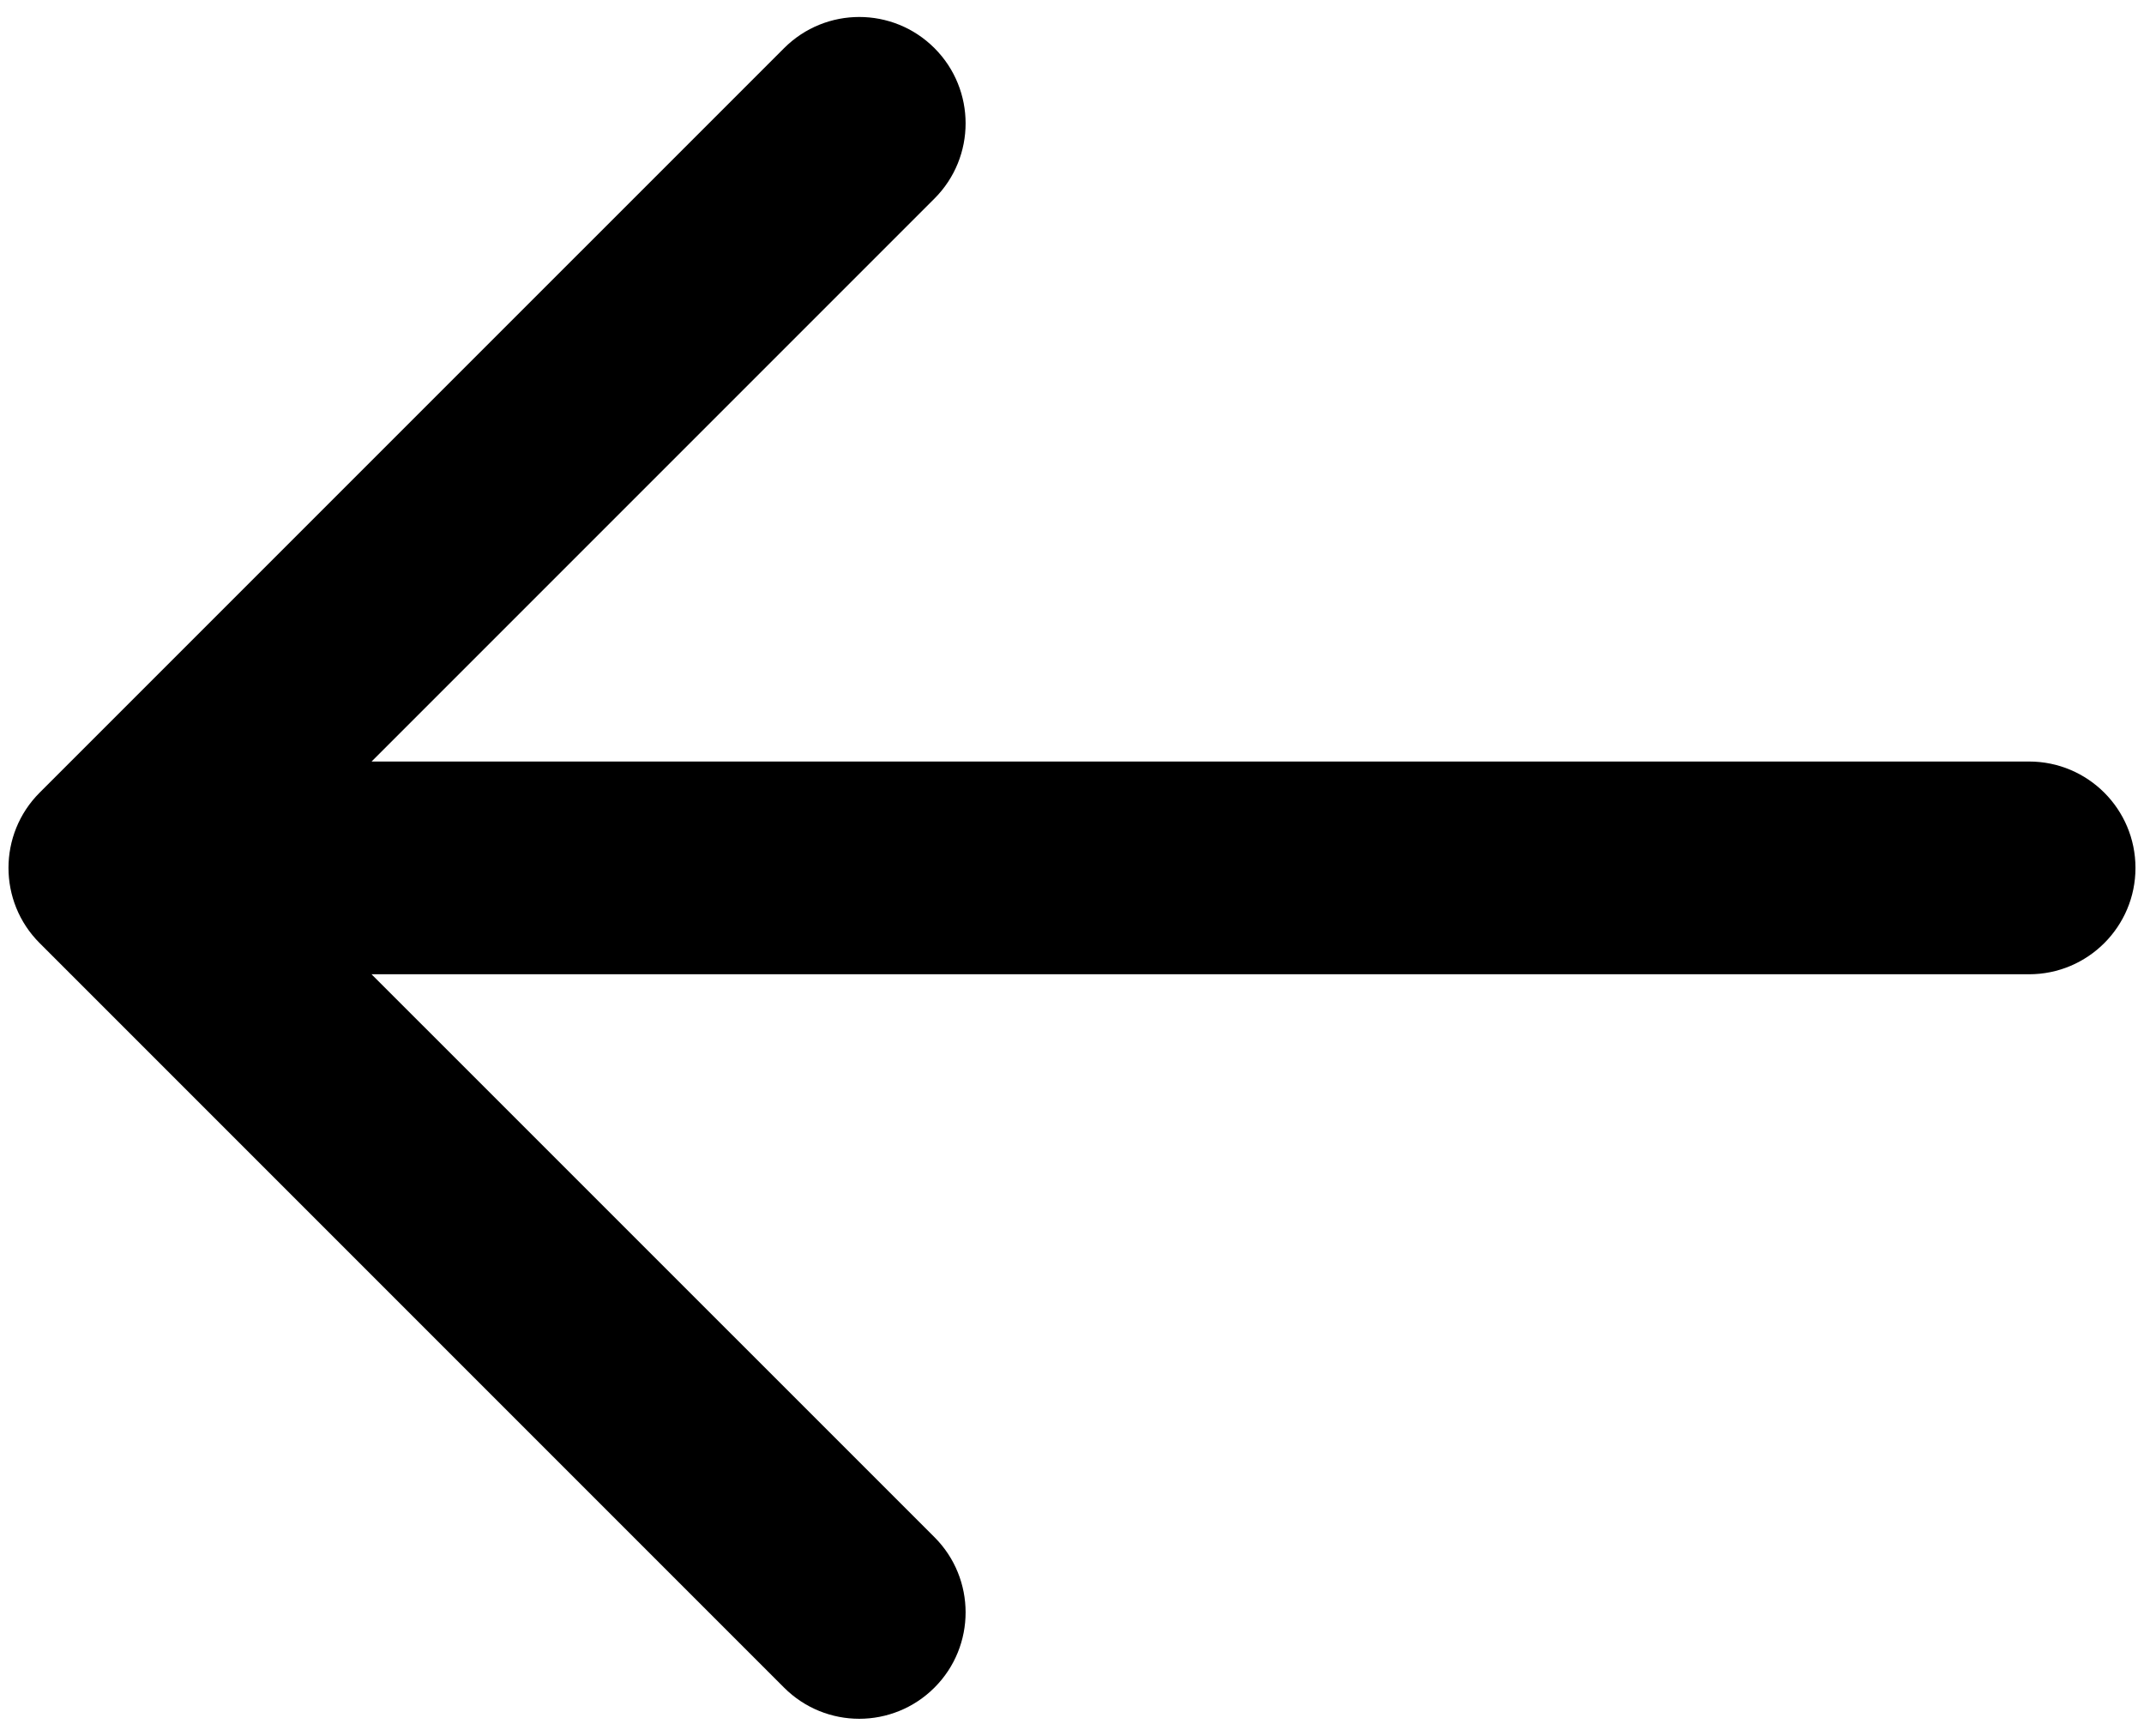 <svg width="42" height="34" viewBox="0 0 42 34" fill="none" xmlns="http://www.w3.org/2000/svg">
<path d="M39.749 14.916H7.279L18.306 3.889C19.119 3.076 19.119 1.757 18.306 0.943C17.492 0.129 16.174 0.129 15.36 0.943L0.776 15.526C-0.037 16.34 -0.037 17.659 0.776 18.472L15.359 33.055C15.766 33.462 16.299 33.666 16.832 33.666C17.365 33.666 17.899 33.462 18.306 33.055C19.119 32.242 19.119 30.922 18.306 30.109L7.278 19.083H39.749C40.9 19.083 41.833 18.149 41.833 17C41.833 15.849 40.9 14.916 39.749 14.916Z" fill="black"/>
</svg>
